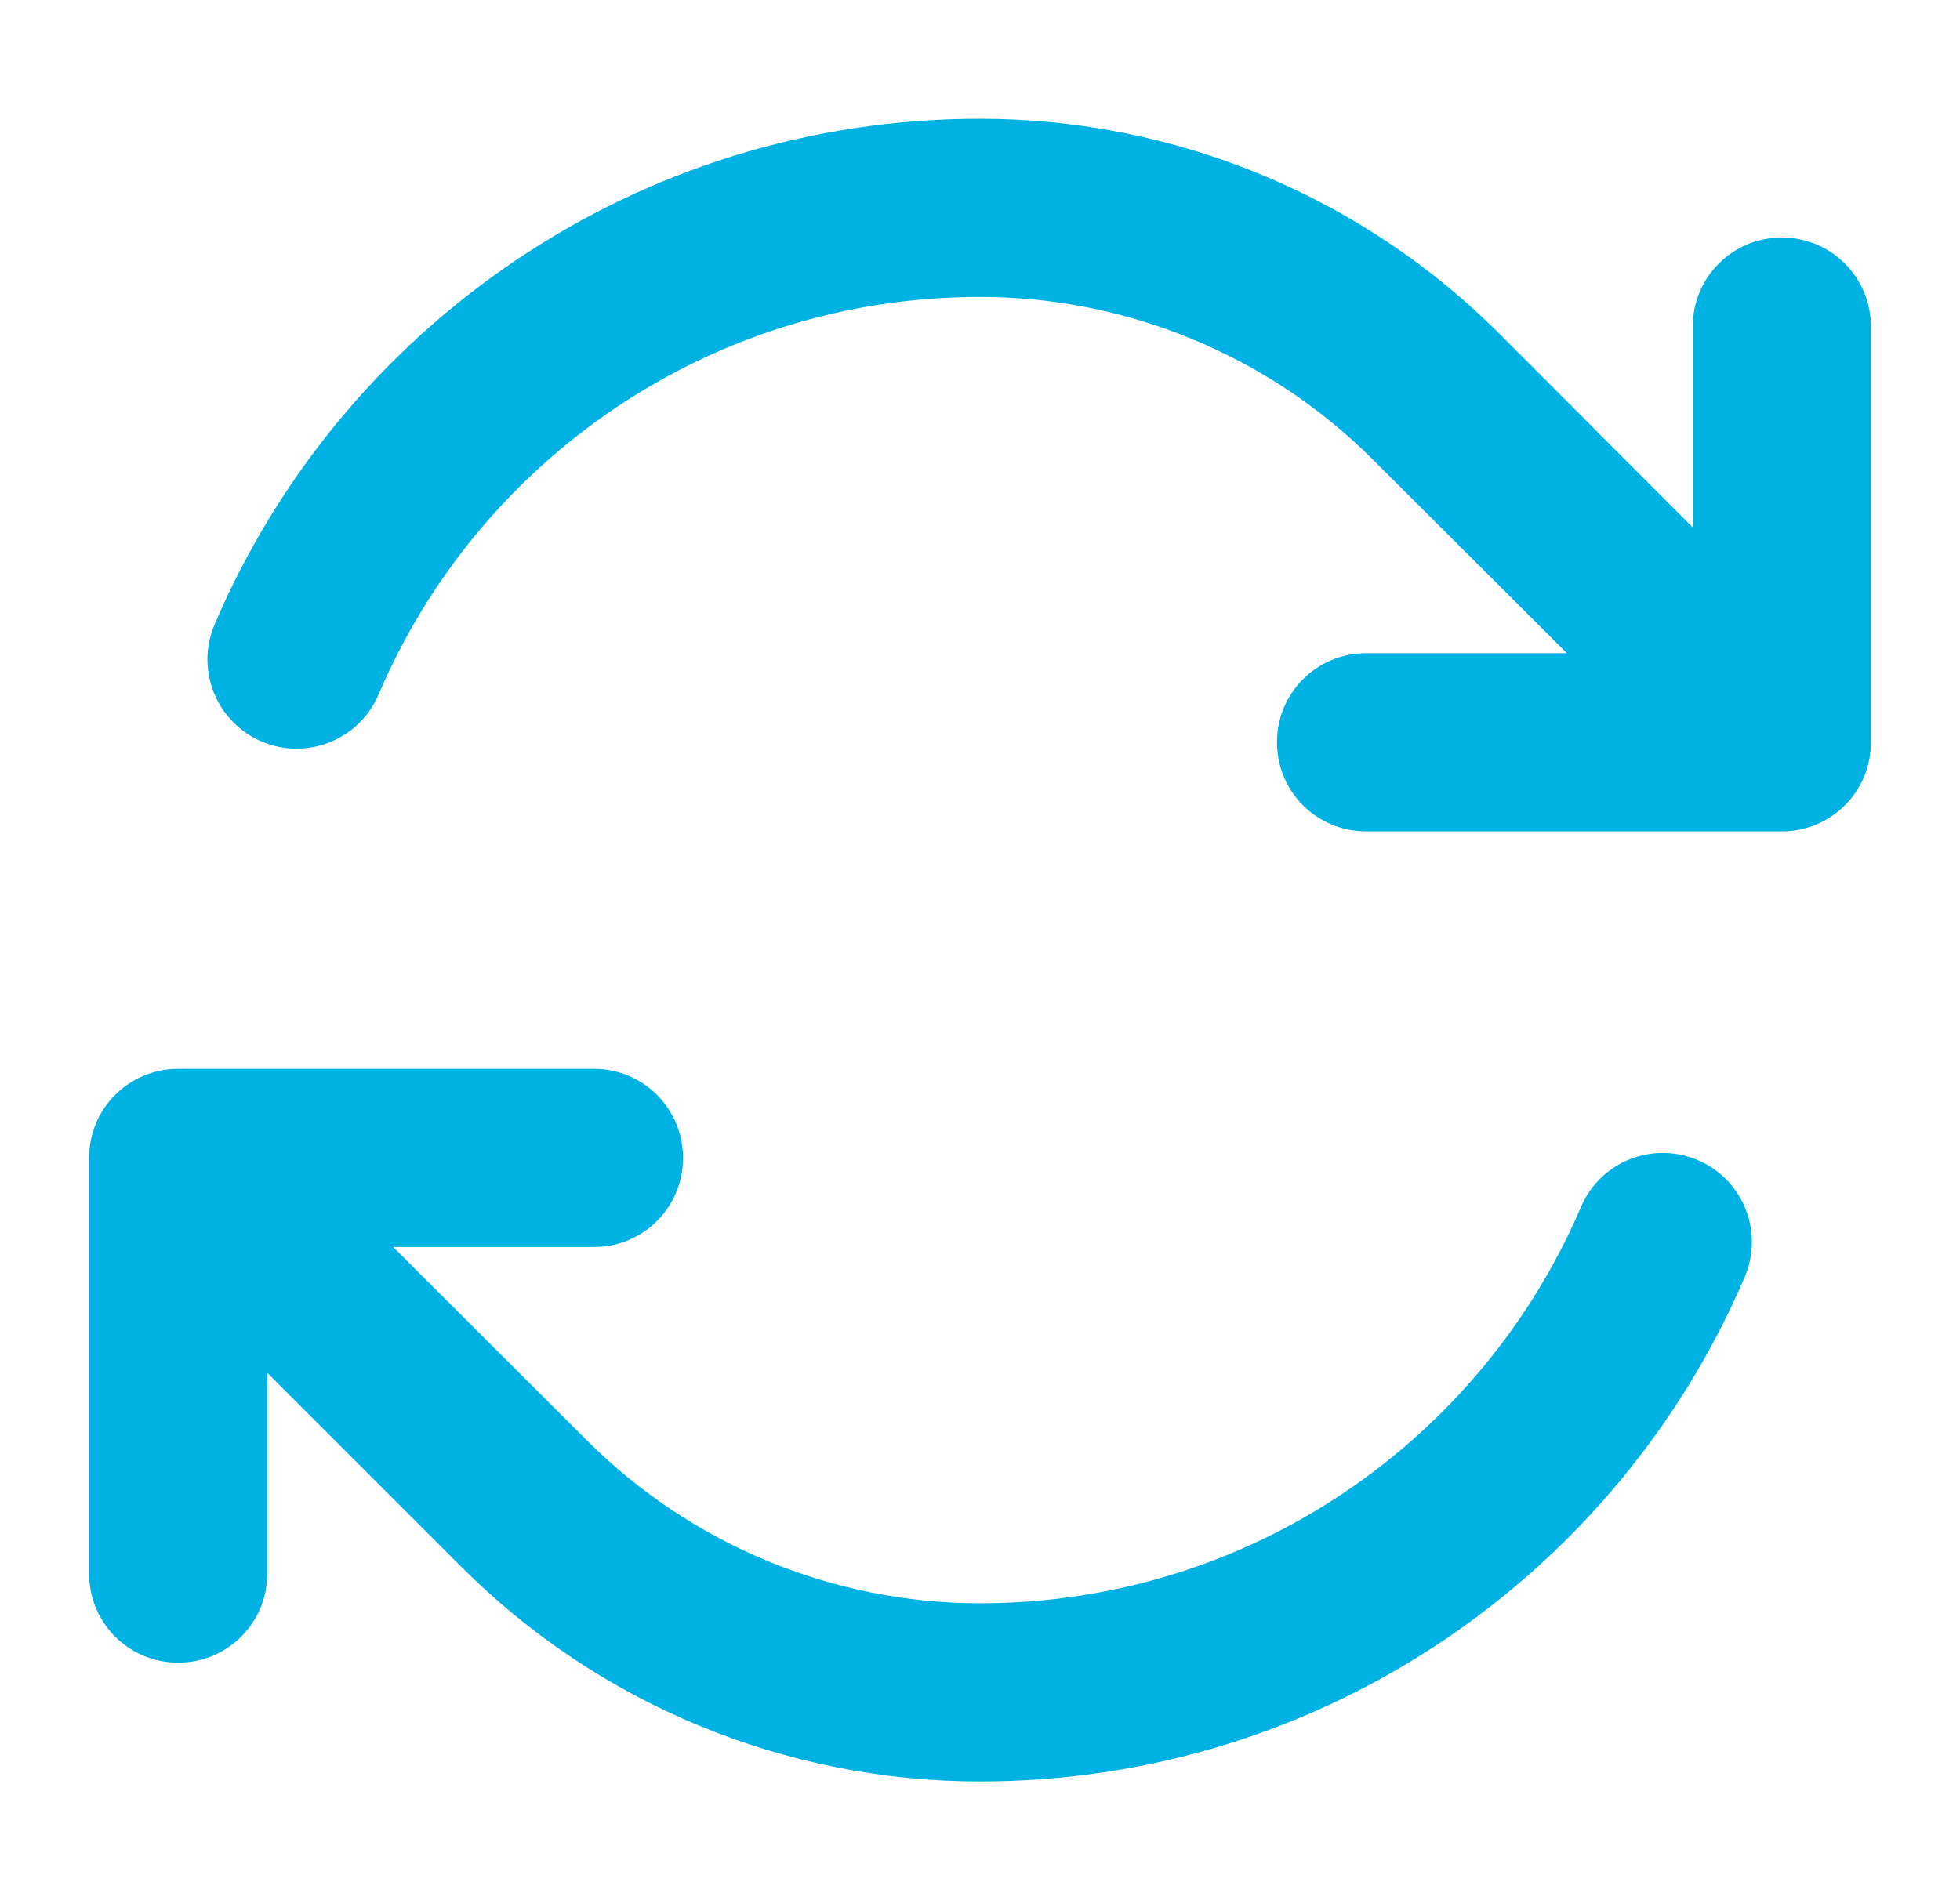 <svg width="33" height="32" viewBox="0 0 33 32" fill="none" xmlns="http://www.w3.org/2000/svg">
    <path d="M6.375 11.694C8.05 7.756 11.956 5 16.5 5C18.981 5 21.363 5.987 23.119 7.744L26.381 11H23C22.169 11 21.5 11.669 21.5 12.5C21.5 13.331 22.169 14 23 14H30C30.831 14 31.5 13.331 31.5 12.5V5.5C31.5 4.669 30.831 4 30 4C29.169 4 28.5 4.669 28.5 5.5V8.881L25.244 5.619C22.925 3.3 19.781 2 16.5 2C10.713 2 5.744 5.513 3.612 10.519C3.288 11.281 3.644 12.162 4.406 12.488C5.169 12.812 6.05 12.456 6.375 11.694ZM29.375 21.506C29.7 20.744 29.35 19.863 28.587 19.538C27.825 19.212 26.944 19.562 26.619 20.325C24.938 24.256 21.038 27 16.5 27C14.019 27 11.637 26.012 9.881 24.256L6.619 21H10C10.831 21 11.5 20.331 11.5 19.5C11.5 18.669 10.831 18 10 18H3C2.169 18 1.5 18.669 1.5 19.5V26.5C1.5 27.331 2.169 28 3 28C3.831 28 4.5 27.331 4.5 26.5V23.119L7.756 26.375C10.075 28.7 13.219 30 16.5 30C22.281 30 27.238 26.5 29.375 21.506Z"
          fill="#00B2E4"/>
</svg>
